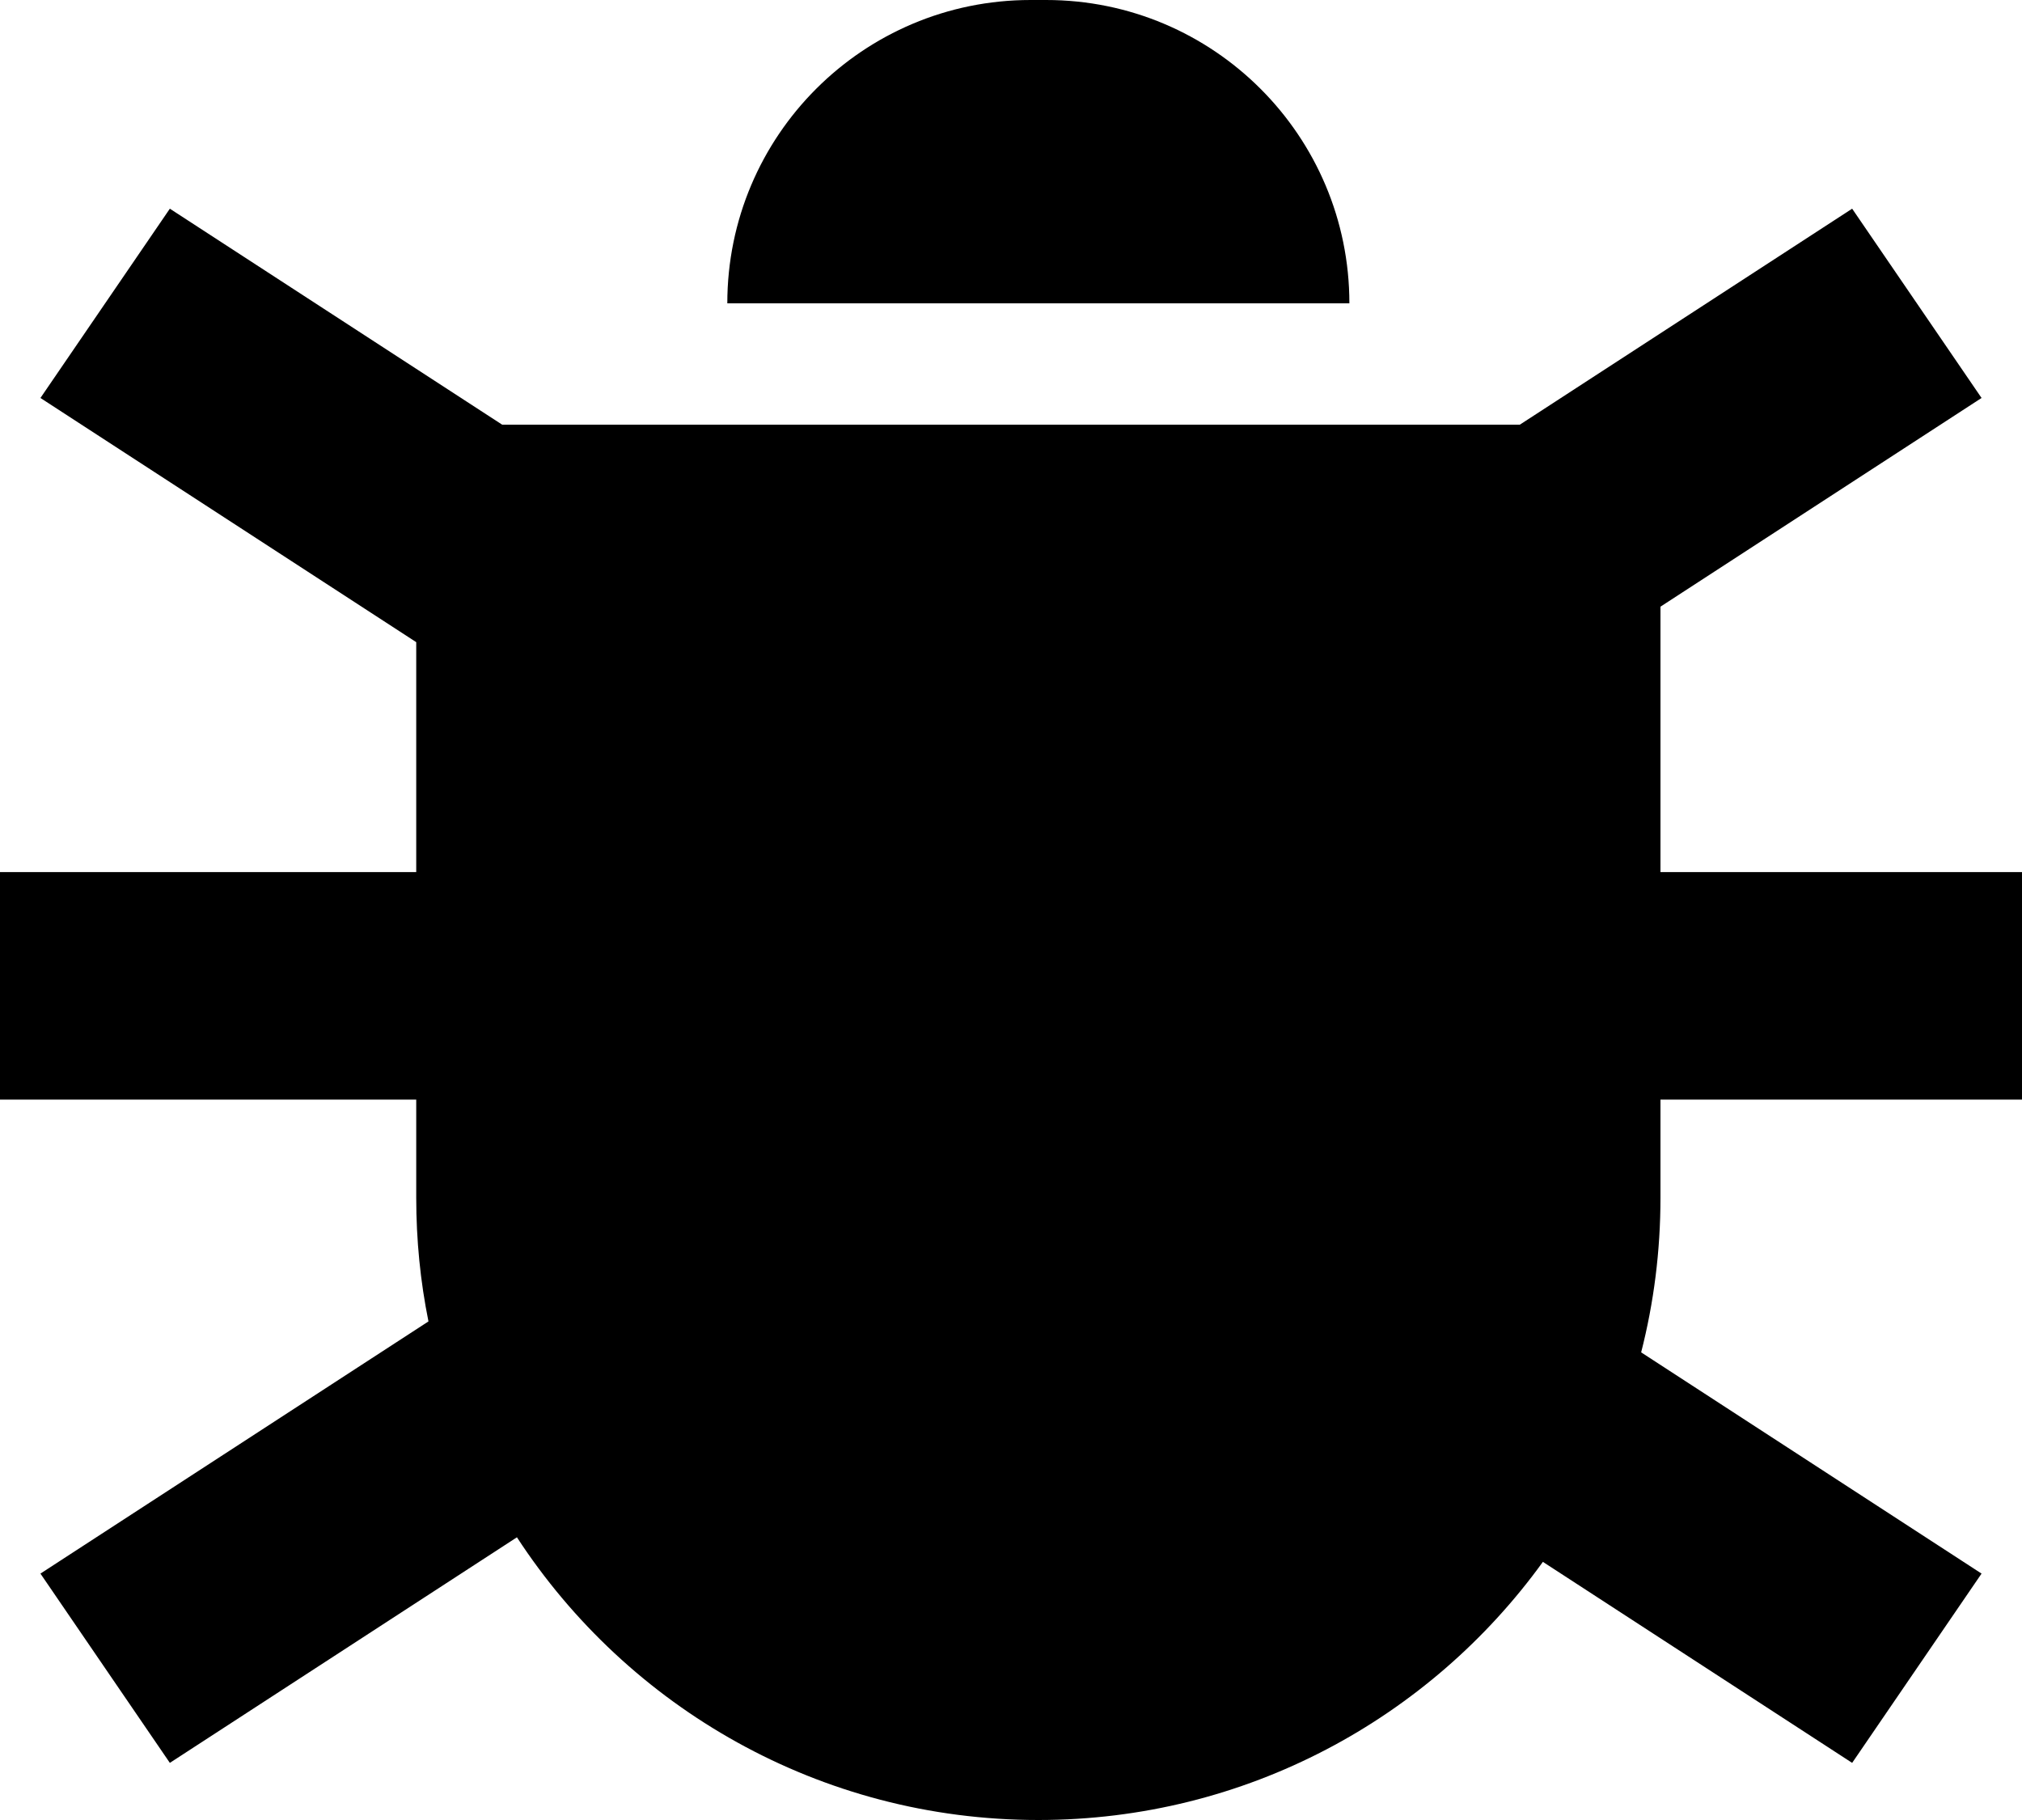 <svg xmlns="http://www.w3.org/2000/svg" width="20" height="18" fill="none" viewBox="0 0 20 18"><path fill="currentColor" fill-rule="evenodd" d="M10.194 0C8.537 0 7.194 1.343 7.194 3H13.347C13.347 1.343 12.004 0 10.347 0H10.194ZM15.033 4.2H4.967L1.68 2.064L0.4 3.936L4.117 6.351V8.625H0V10.875H4.117V11.846C4.117 12.265 4.158 12.674 4.238 13.069L0.4 15.563L1.68 17.435L5.113 15.204C6.211 16.887 8.111 18 10.27 18C12.324 18 14.143 16.994 15.261 15.447L18.32 17.435L19.6 15.563L16.233 13.375C16.358 12.886 16.424 12.374 16.424 11.846V10.875H20V8.625H16.424V6L19.6 3.936L18.32 2.064L15.033 4.2Z" clip-rule="evenodd"/></svg>